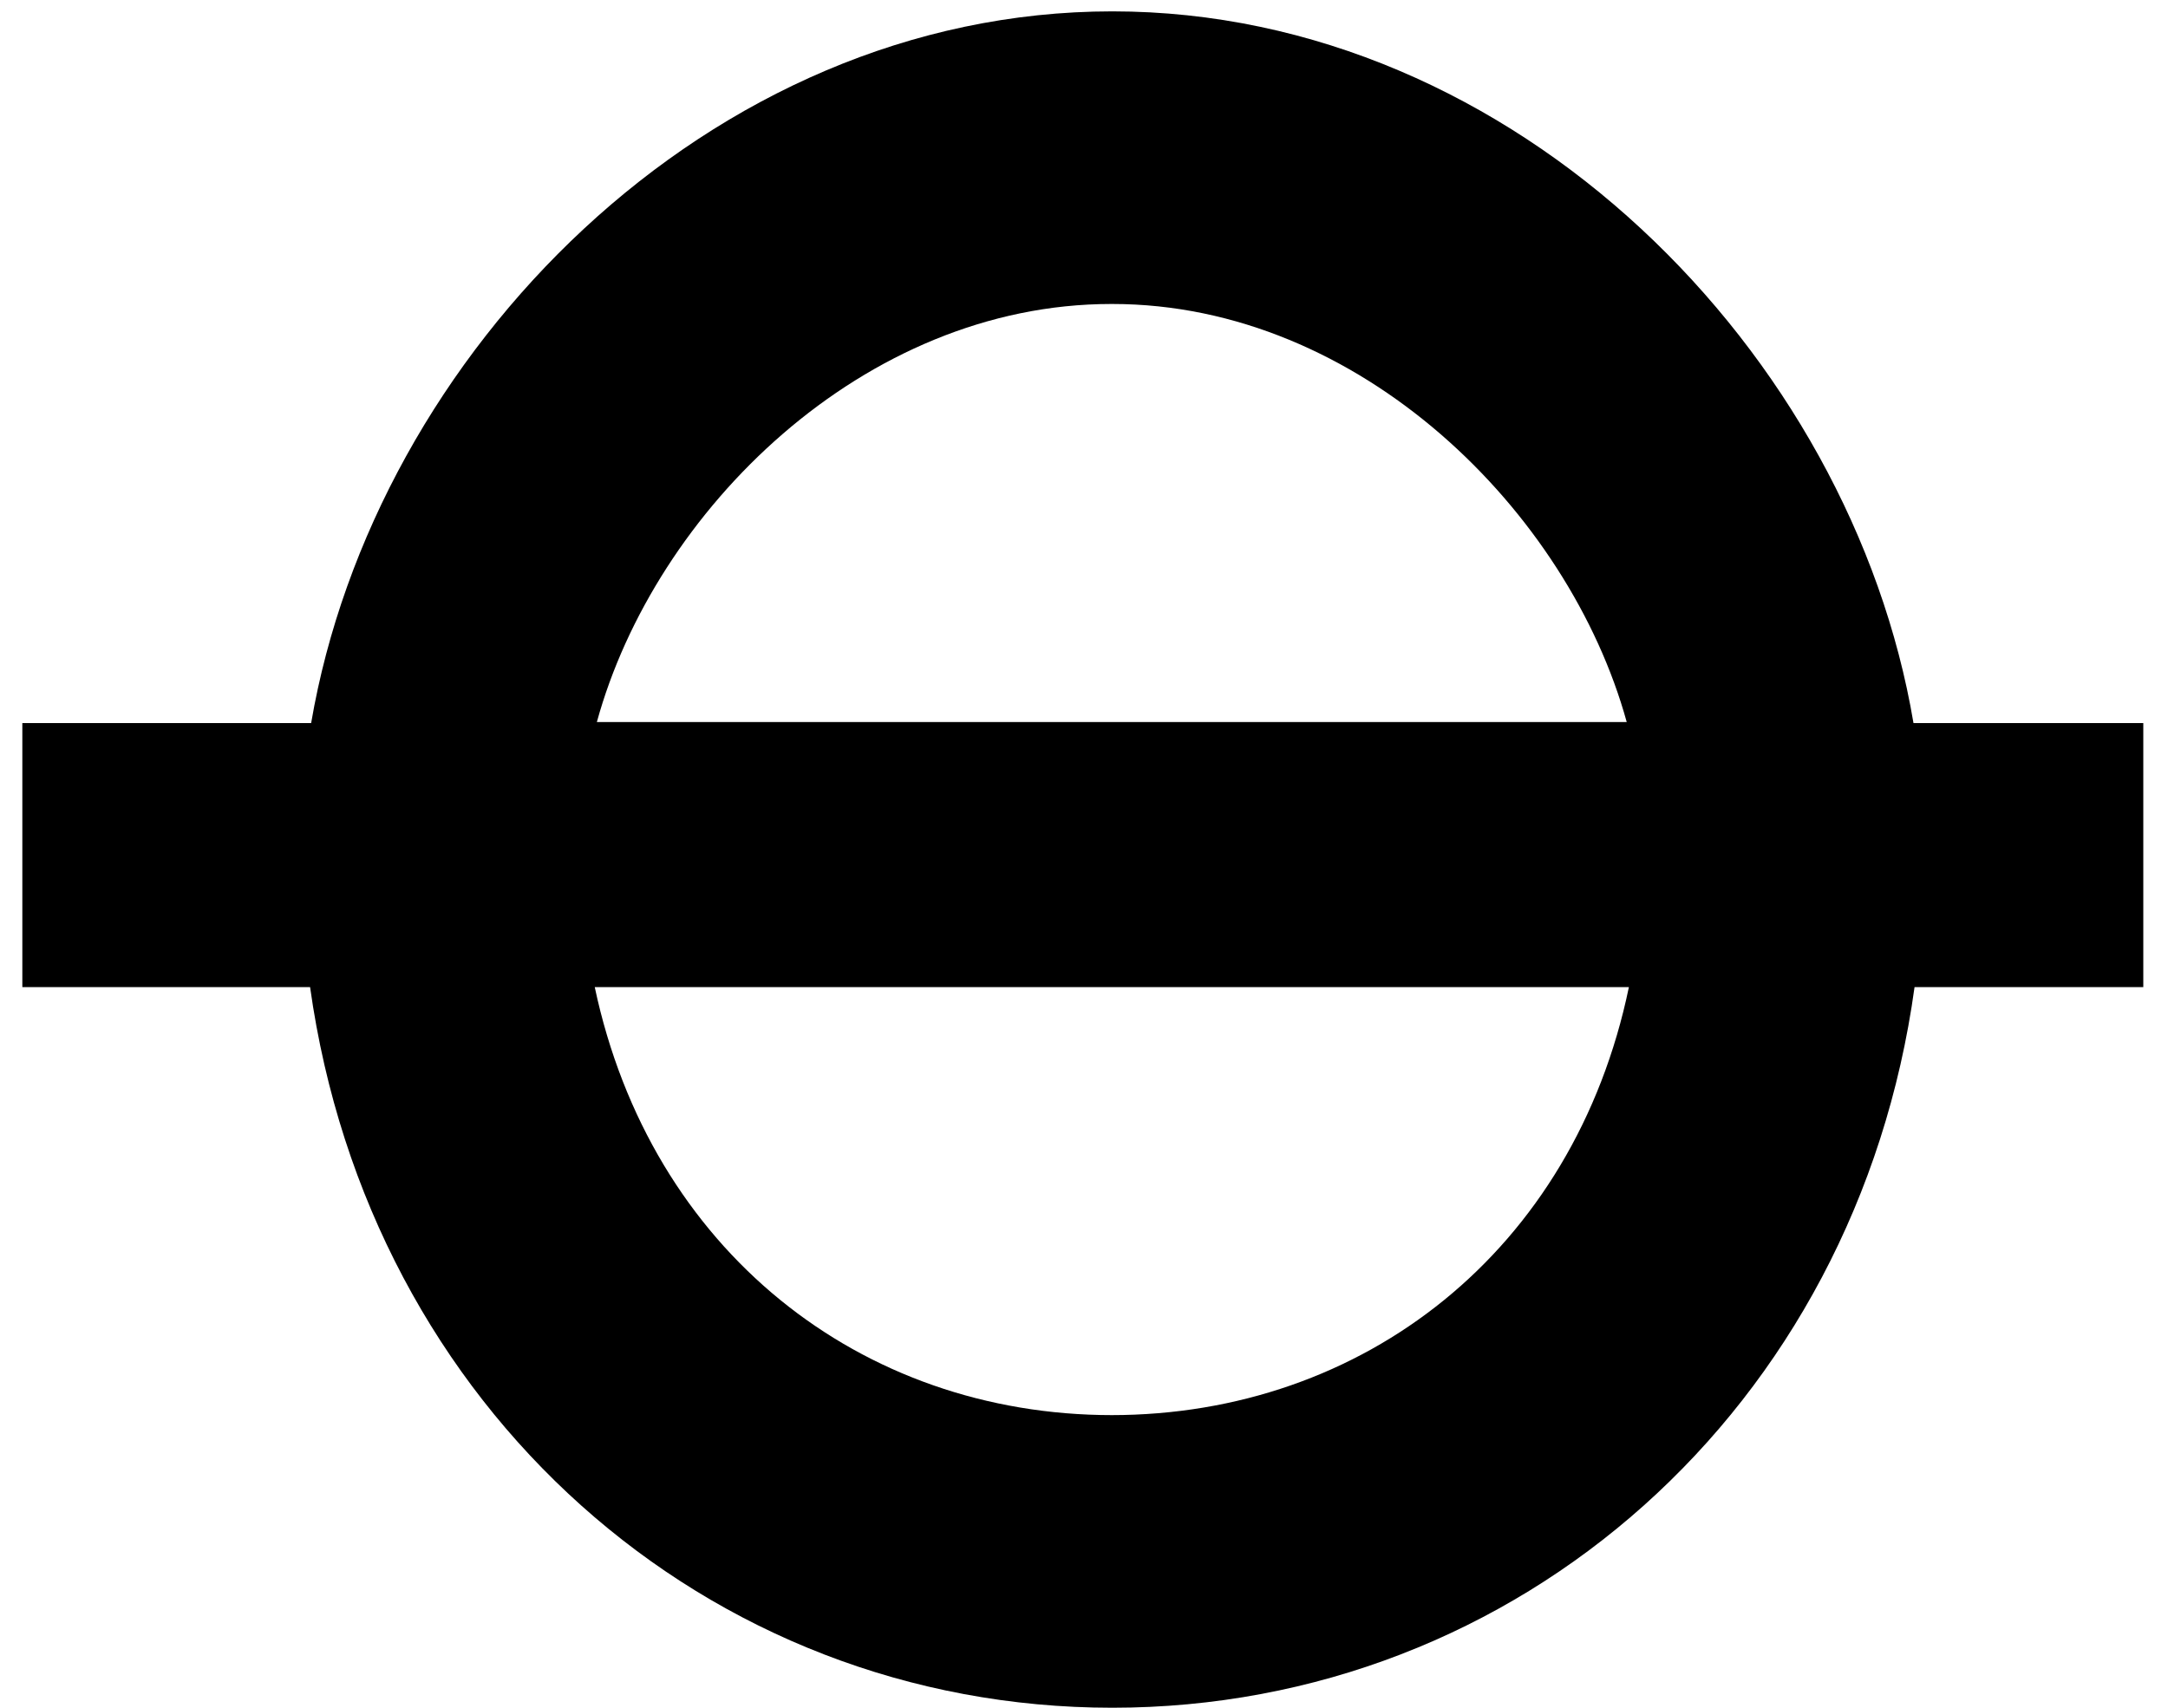 <svg width="33" height="26" viewBox="0 0 33 26" fill="none" xmlns="http://www.w3.org/2000/svg">
<path d="M16.931 21.545C13.096 21.545 9.903 19.032 9.053 15.029H24.794C23.959 19.049 20.75 21.545 16.915 21.545M16.931 4.628C20.702 4.628 23.879 7.794 24.761 10.993H9.085C9.967 7.777 13.144 4.628 16.915 4.628M32.624 11.009H29.126C28.179 5.382 23.077 0.173 16.931 0.173C10.786 0.173 5.699 5.382 4.736 11.009H0.34V15.029H4.72C5.619 21.444 10.754 26 16.931 26C23.109 26 28.259 21.444 29.142 15.029H32.624V11.009Z" fill="black"/>
</svg>
